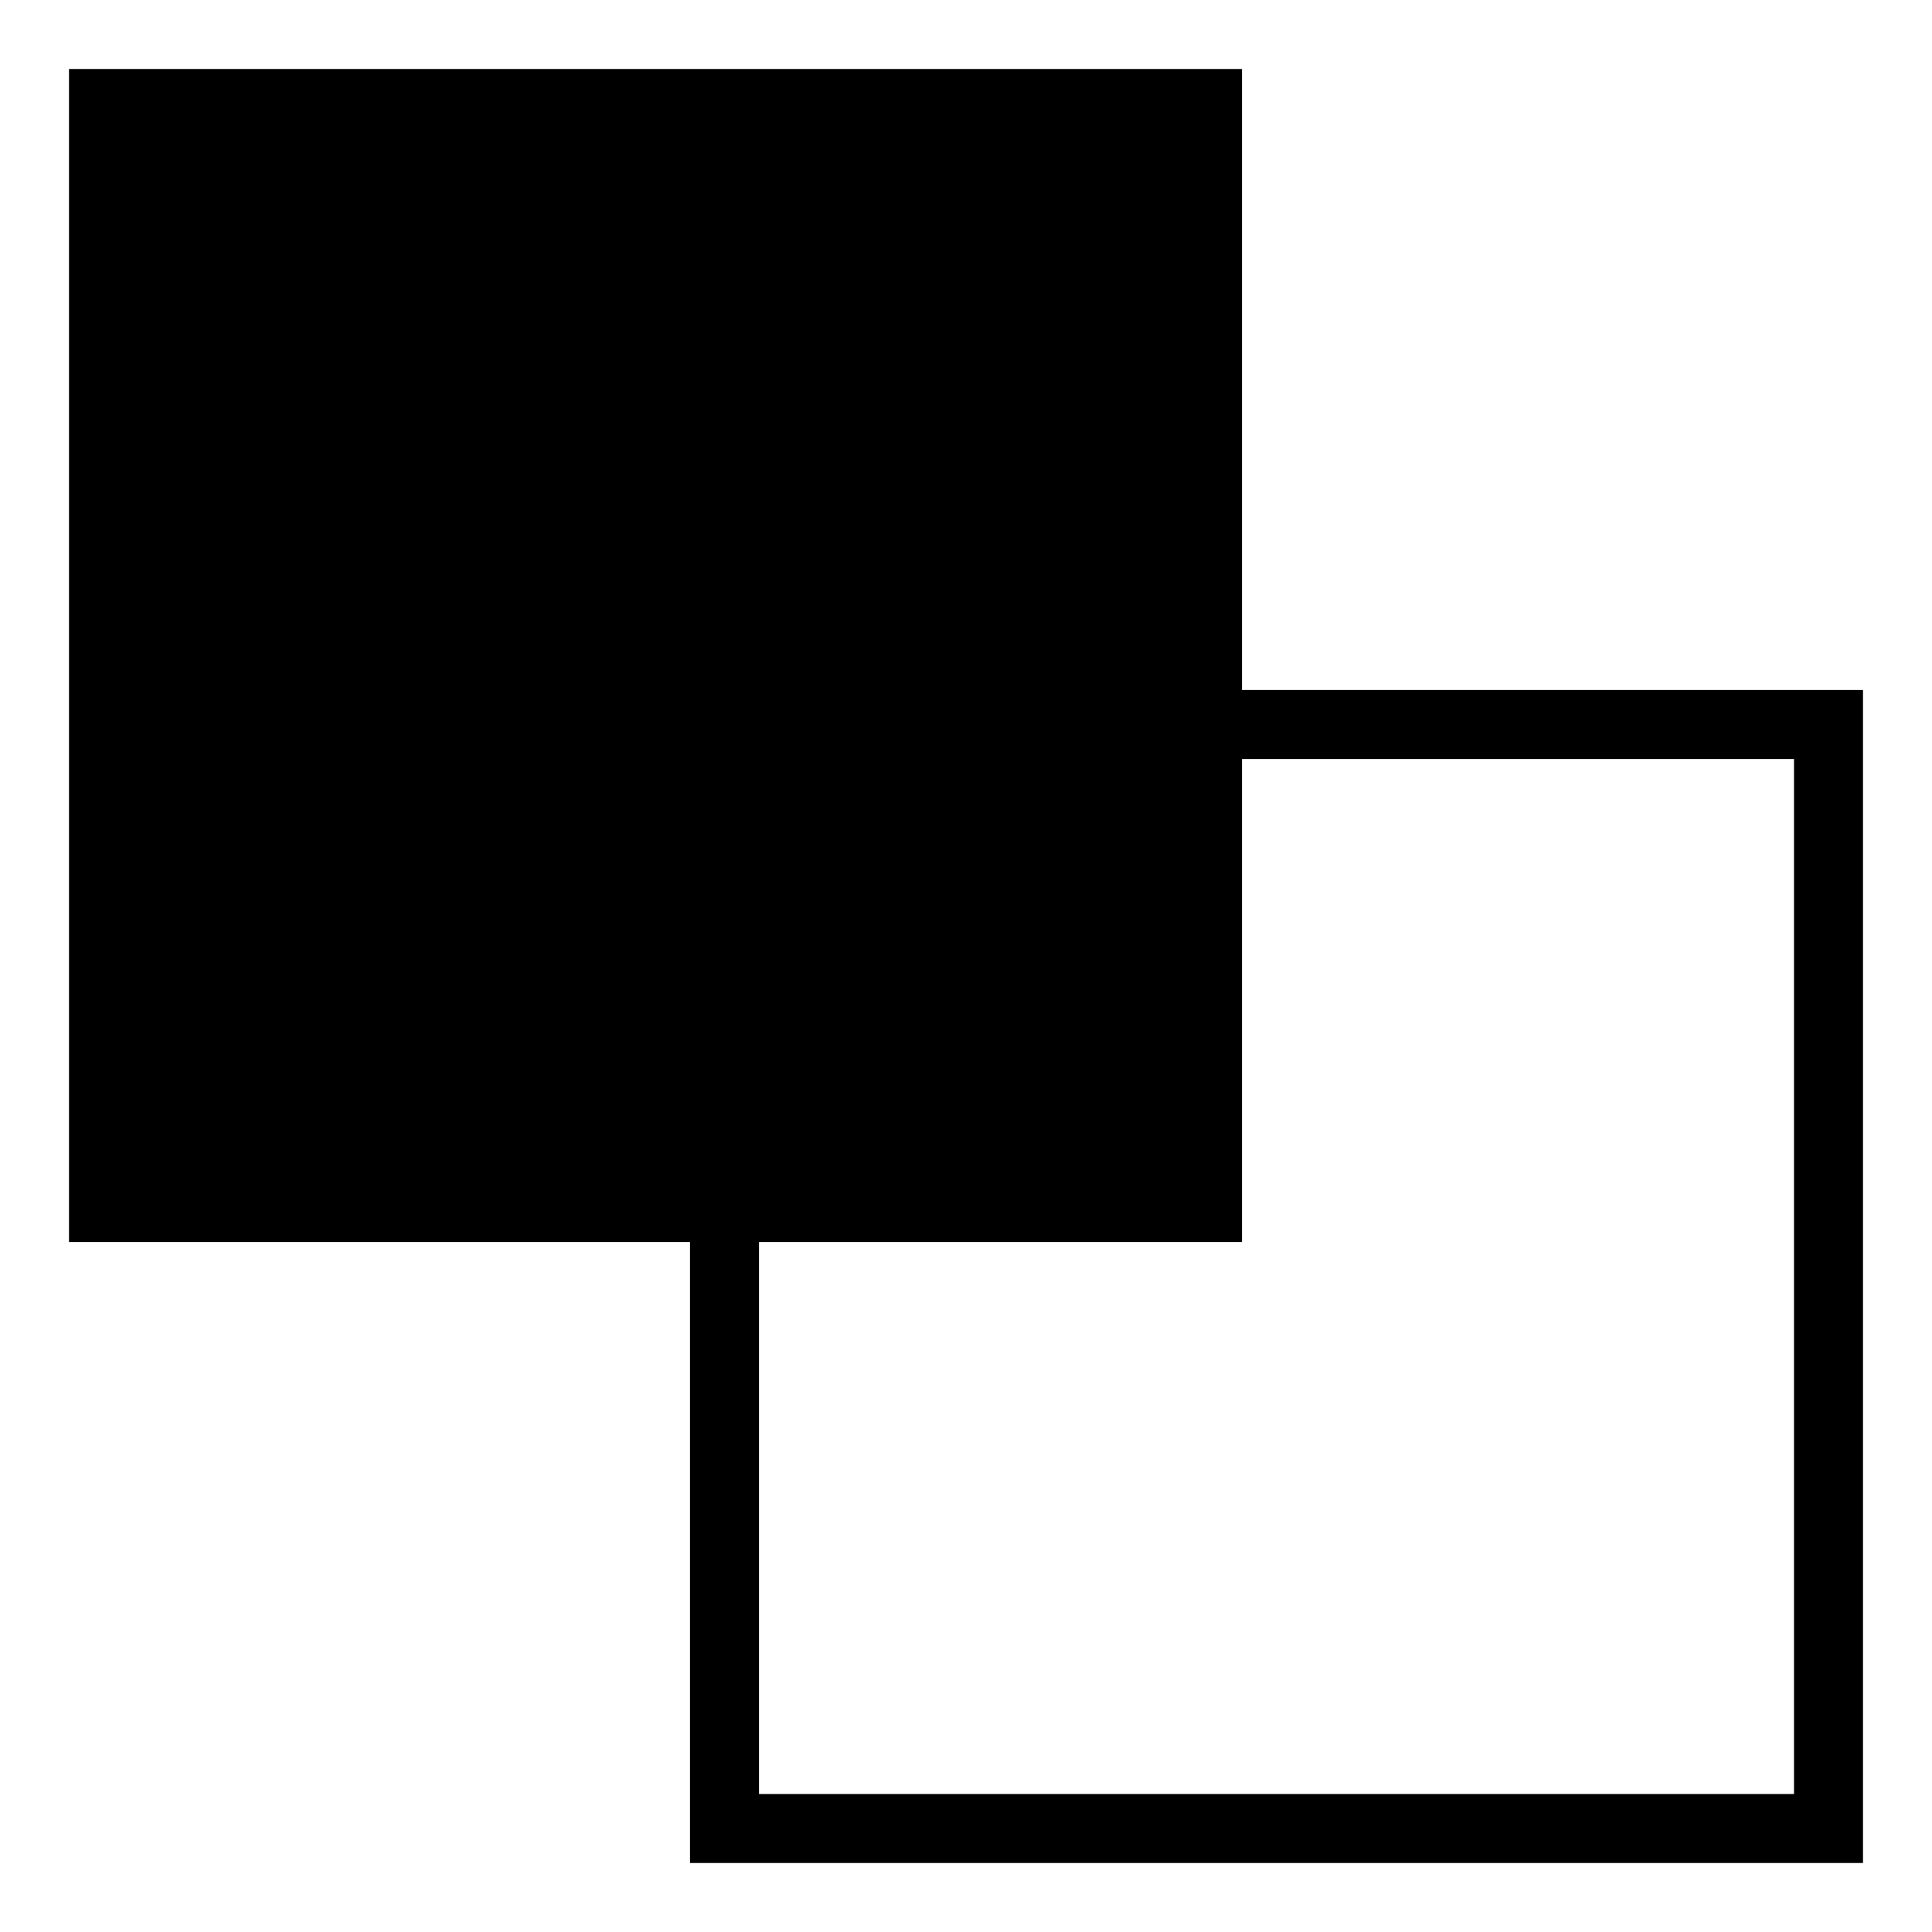 <svg version="1.1" xmlns="http://www.w3.org/2000/svg" xmlns:xlink="http://www.w3.org/1999/xlink" viewBox="0 0 28 28" fill="@{brandColor}"><g><rect opacity="0.3" x="1" y="1" width="17" height="17"/><path d="M10,10V27H27V10H10ZM26,26H11V11H26V26Z"/></g></svg>